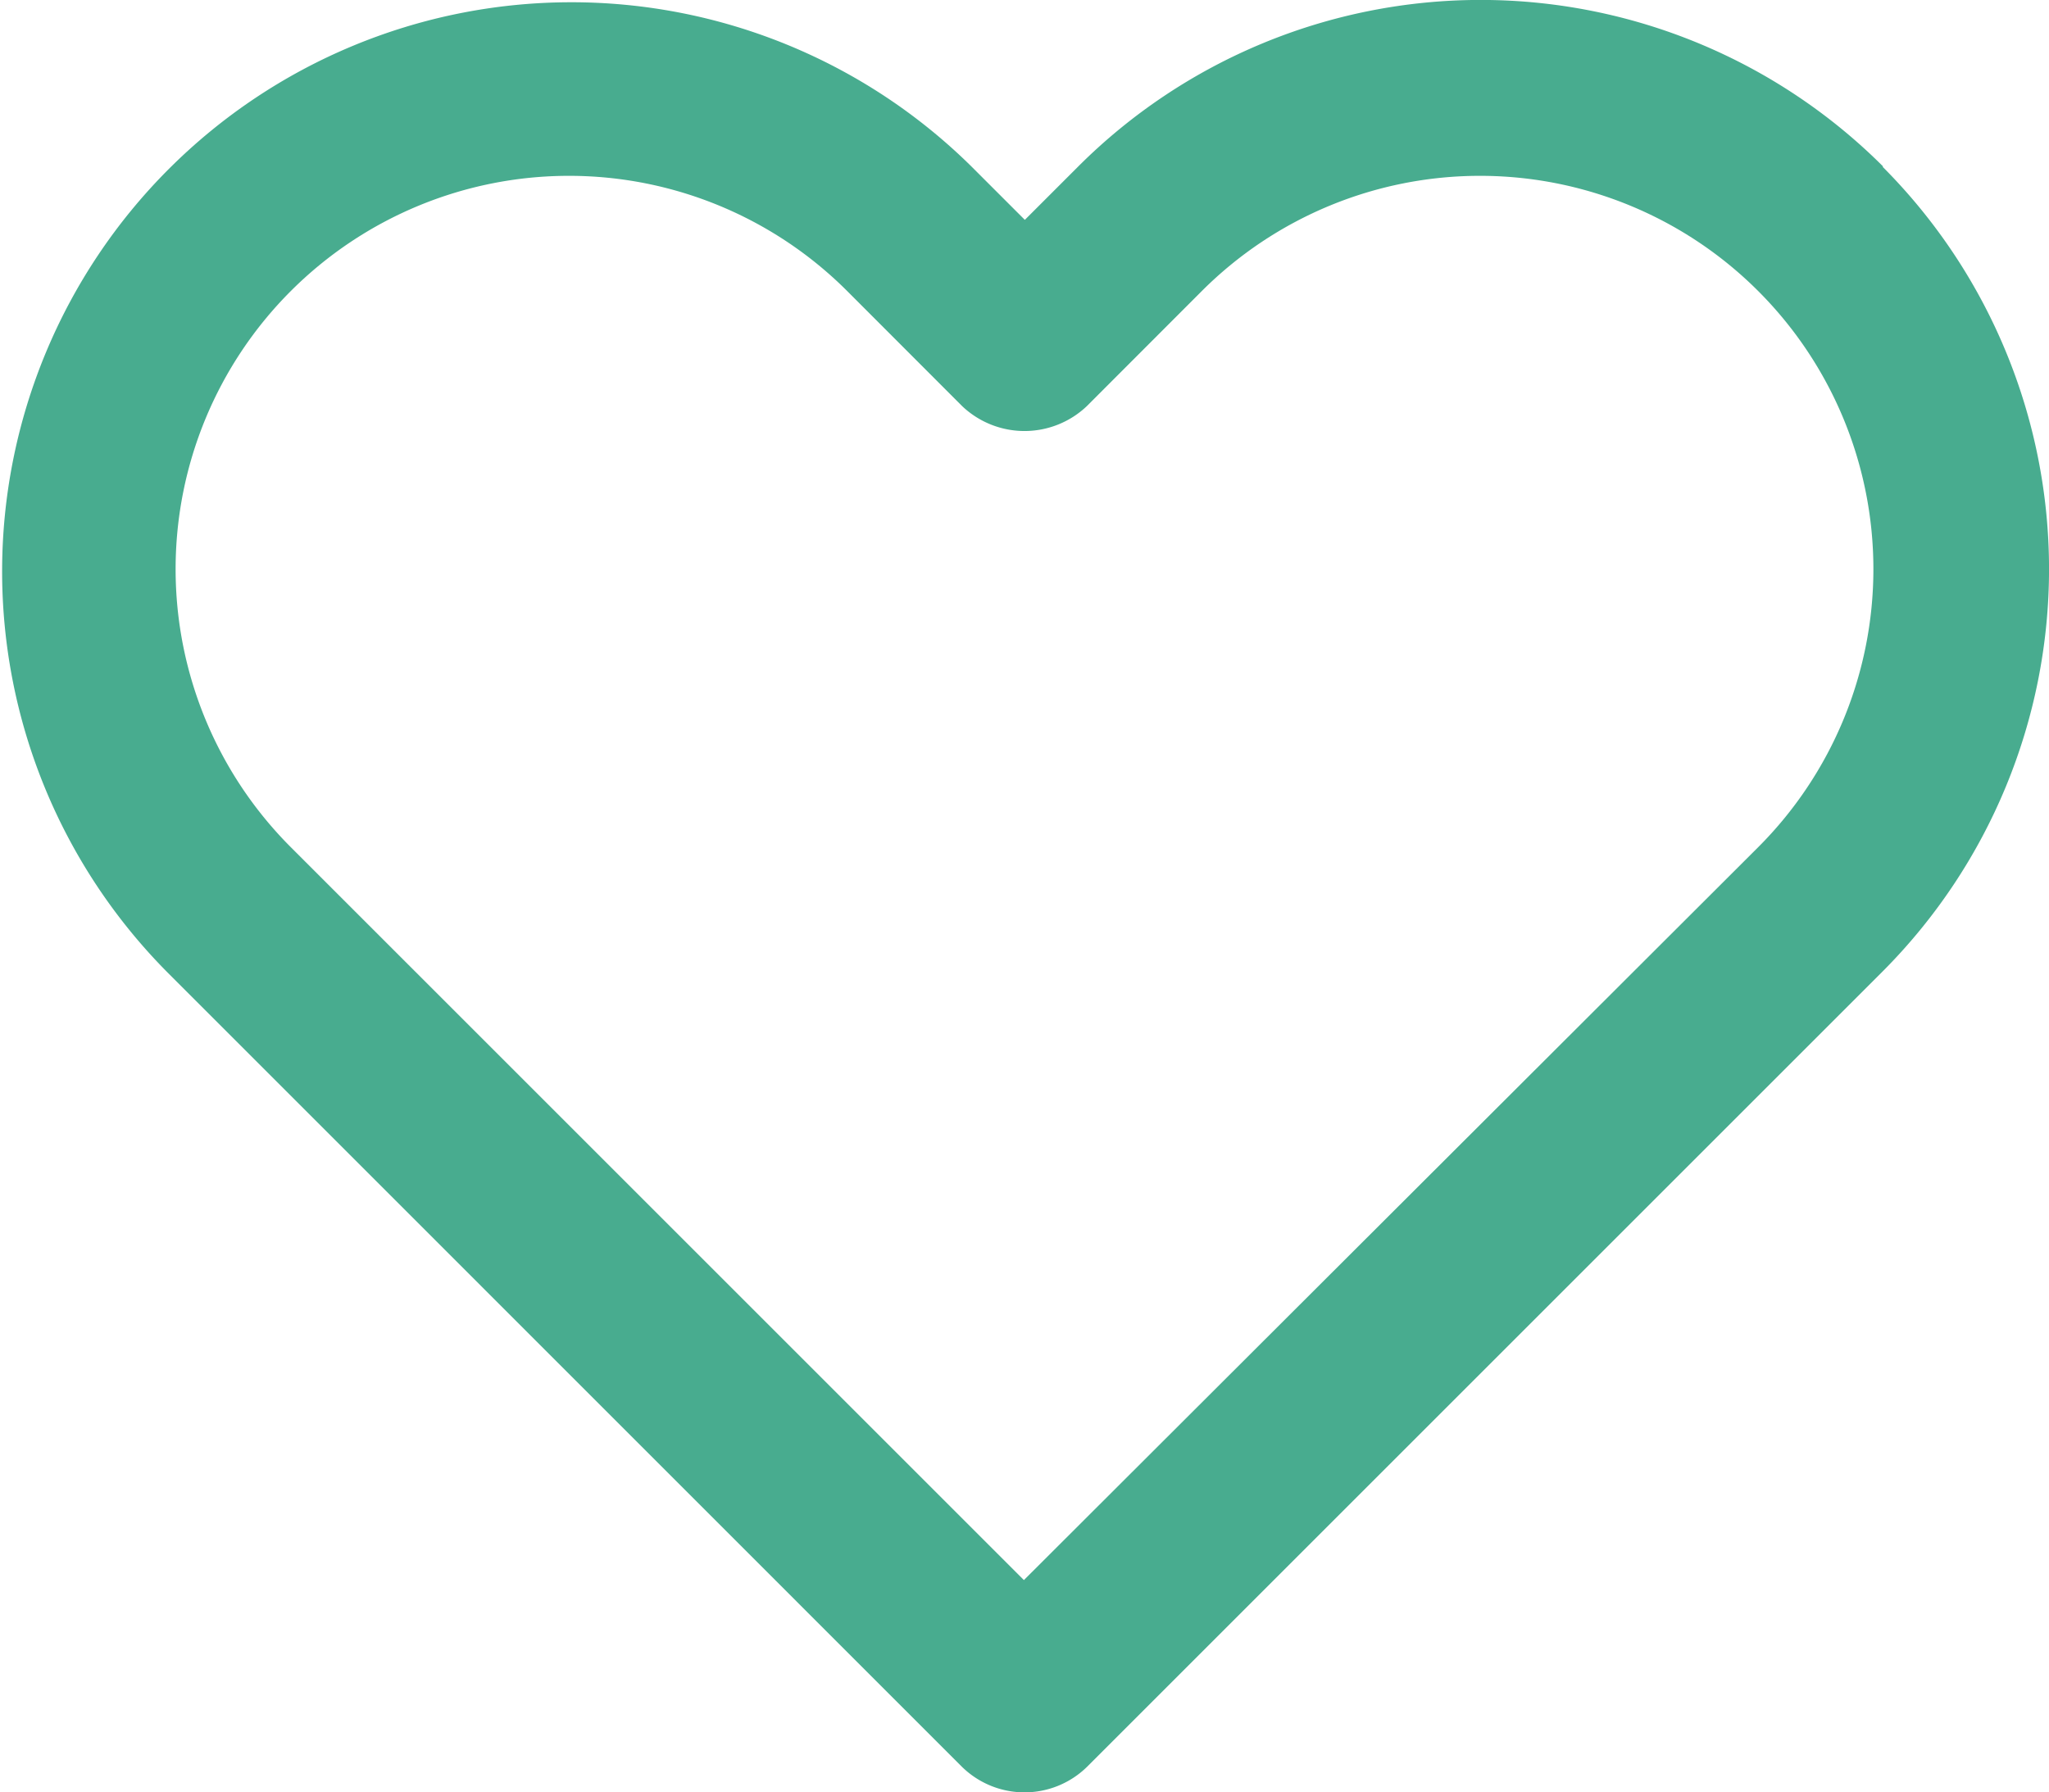 <svg xmlns="http://www.w3.org/2000/svg" width="15.373" height="13.451" viewBox="0 0 15.373 13.451">
  <path id="heart_border" d="M29.124,14.251a4.275,4.275,0,0,1,0,6.04l-5.967,5.967a.67.67,0,0,1-.941,0L16.249,20.29a4.271,4.271,0,0,1,6.04-6.04l.4.4.4-.4a4.272,4.272,0,0,1,6.04,0Zm-.933,5.107a2.951,2.951,0,0,0-4.174-4.174l-.864.865a.679.679,0,0,1-.933,0l-.864-.865a2.951,2.951,0,1,0-4.174,4.174l5.5,5.5Z" transform="translate(-15 -13)" fill="#48ac8f"/>
</svg>
